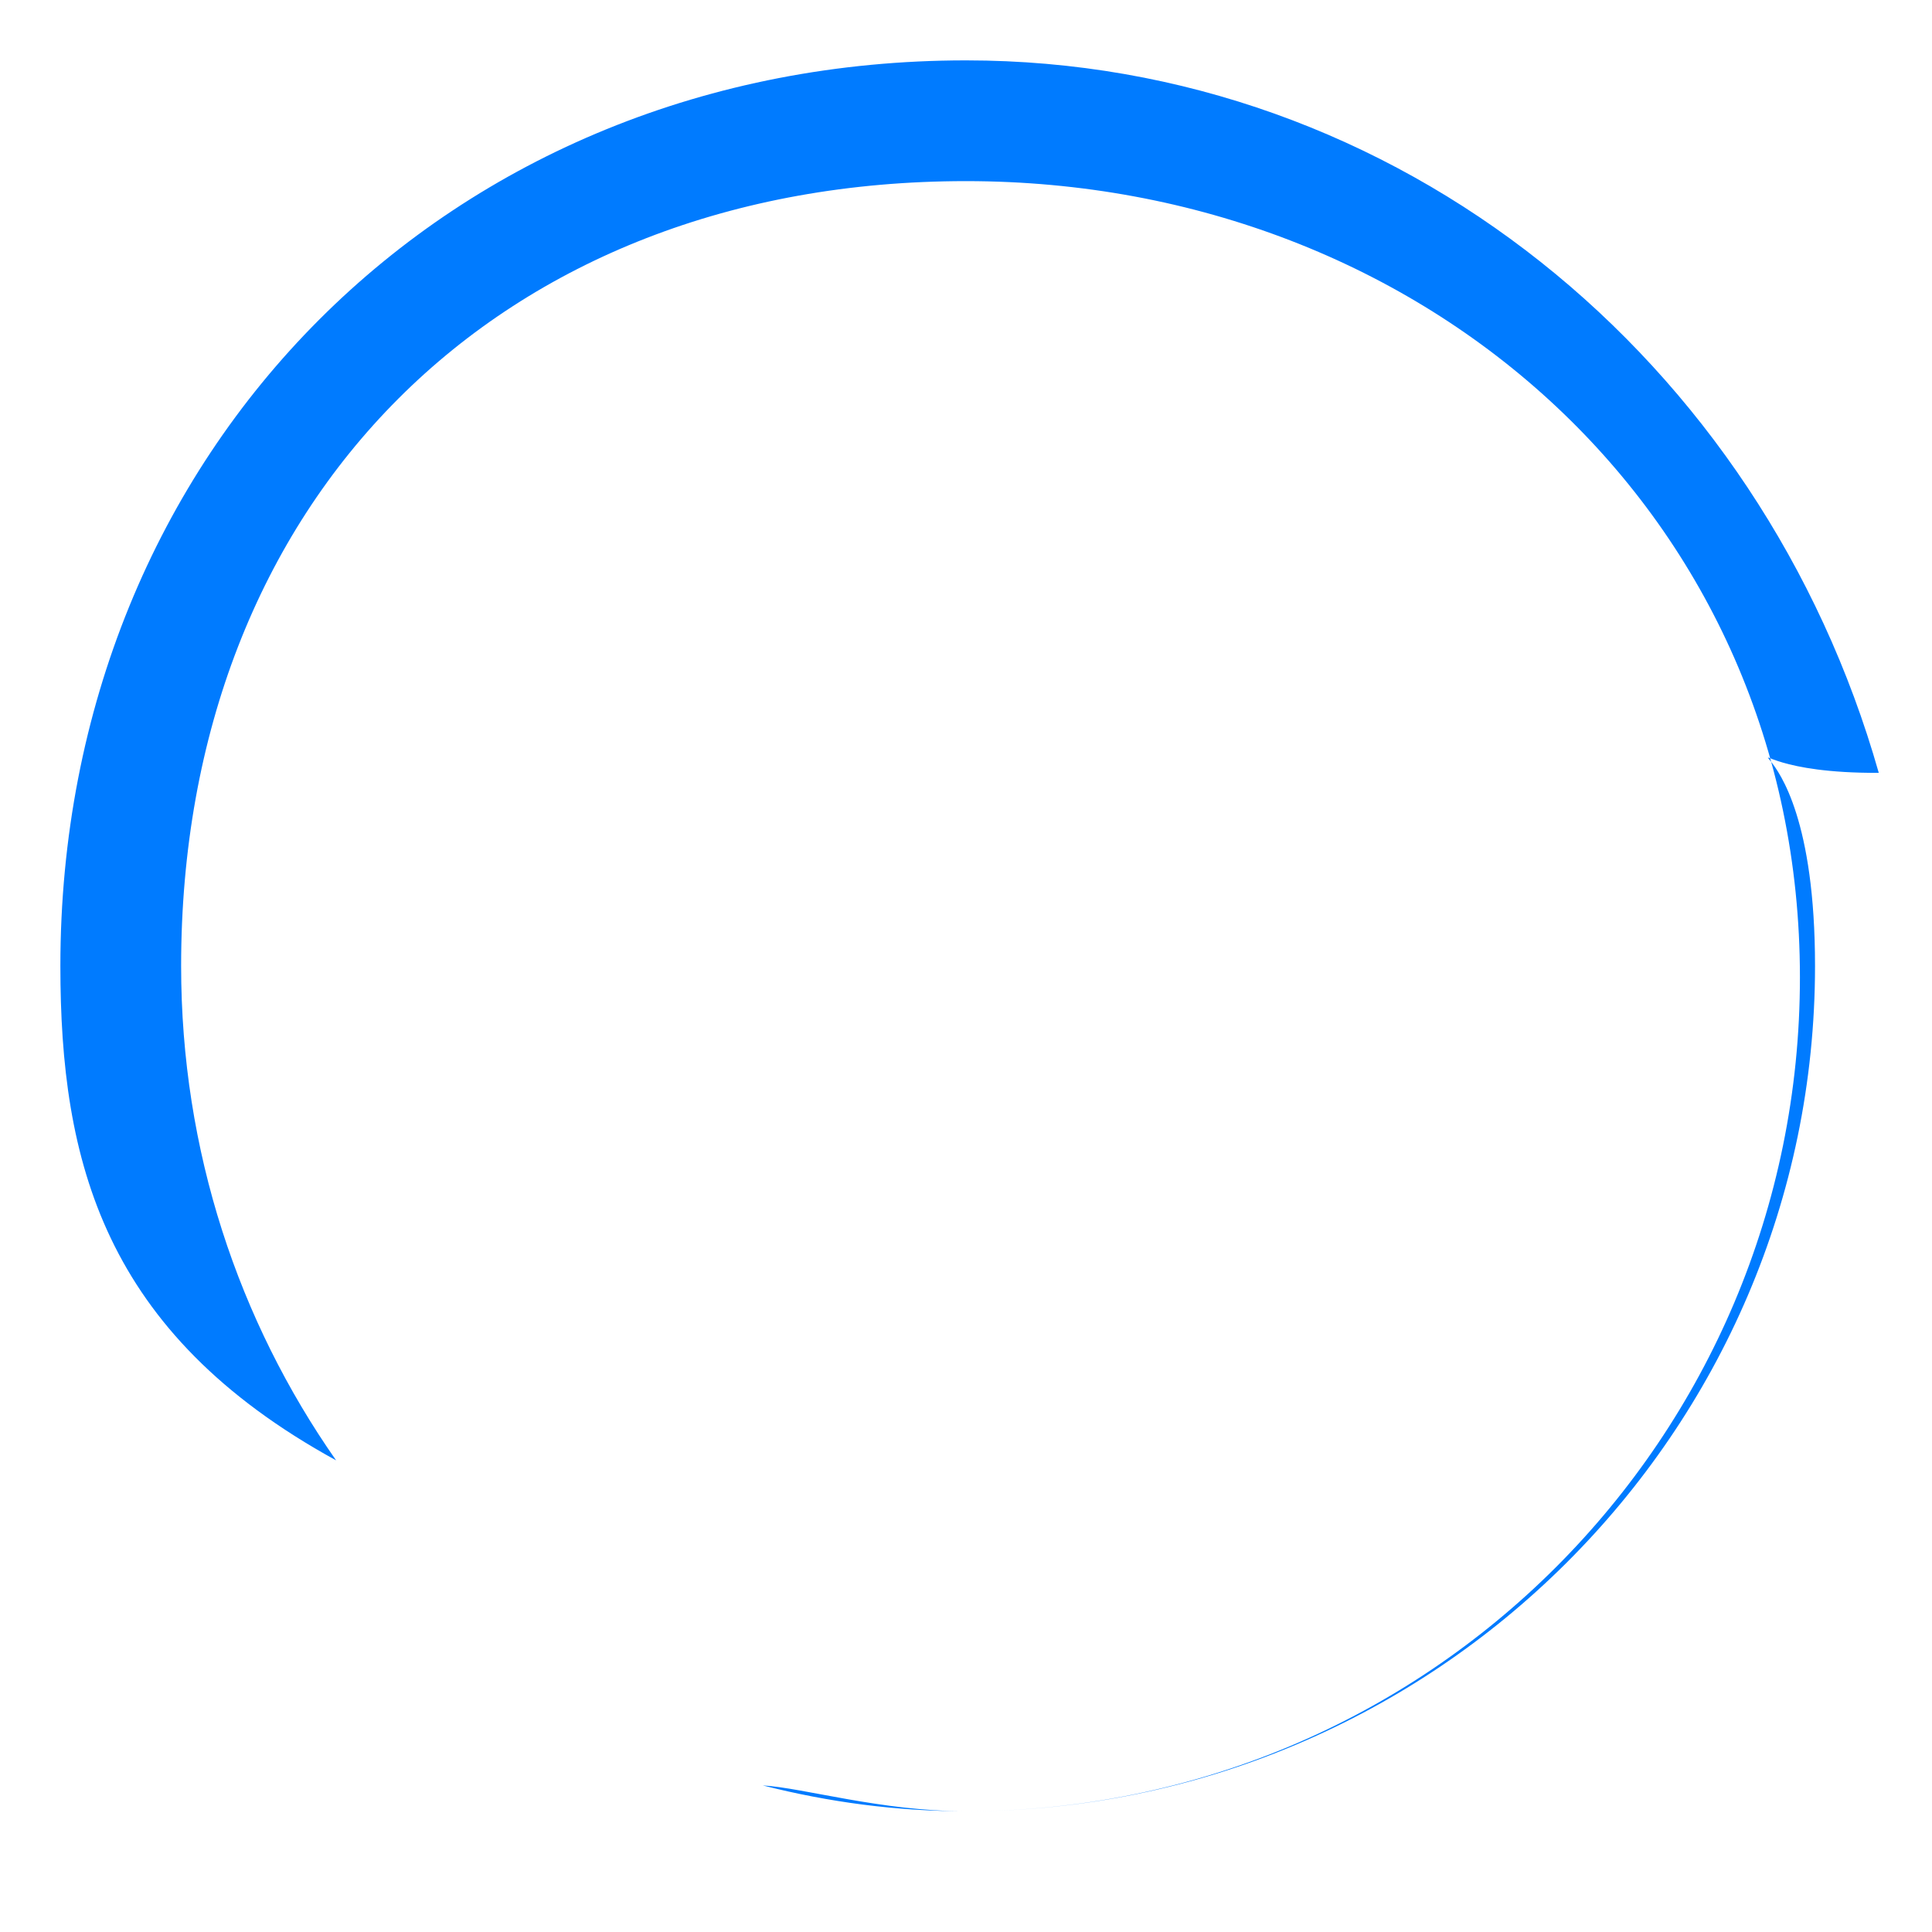 <svg
    xmlns="http://www.w3.org/2000/svg"
    width="512"
    height="512"
    viewBox="0 0 512 512">
    <path
        fill="#007BFF"
        d="M256,48C132.288,48,48,132.288,48,256c0,49.012,15.244,94.079,41.066,131.006
        C27.329,353.182,16,307.636,16,256C16,119.062,119.062,16,256,16c114.658,0,210.851,79.507,241.894,188.816
        C443.827,205.044,481,179.055,481,256C481,379.728,379.728,480,256,480c-18.432,0-36.307-2.391-53.863-6.845
        C213.032,473.804,233.451,480,256,480c122.219,0,221-98.781,221-221S378.219,48,256,48z">
        <animateTransform
            attributeName="transform"
            type="rotate"
            from="0 256 256"
            to="360 256 256"
            dur="1s"
            repeatCount="indefinite"/>
    </path>
</svg>
